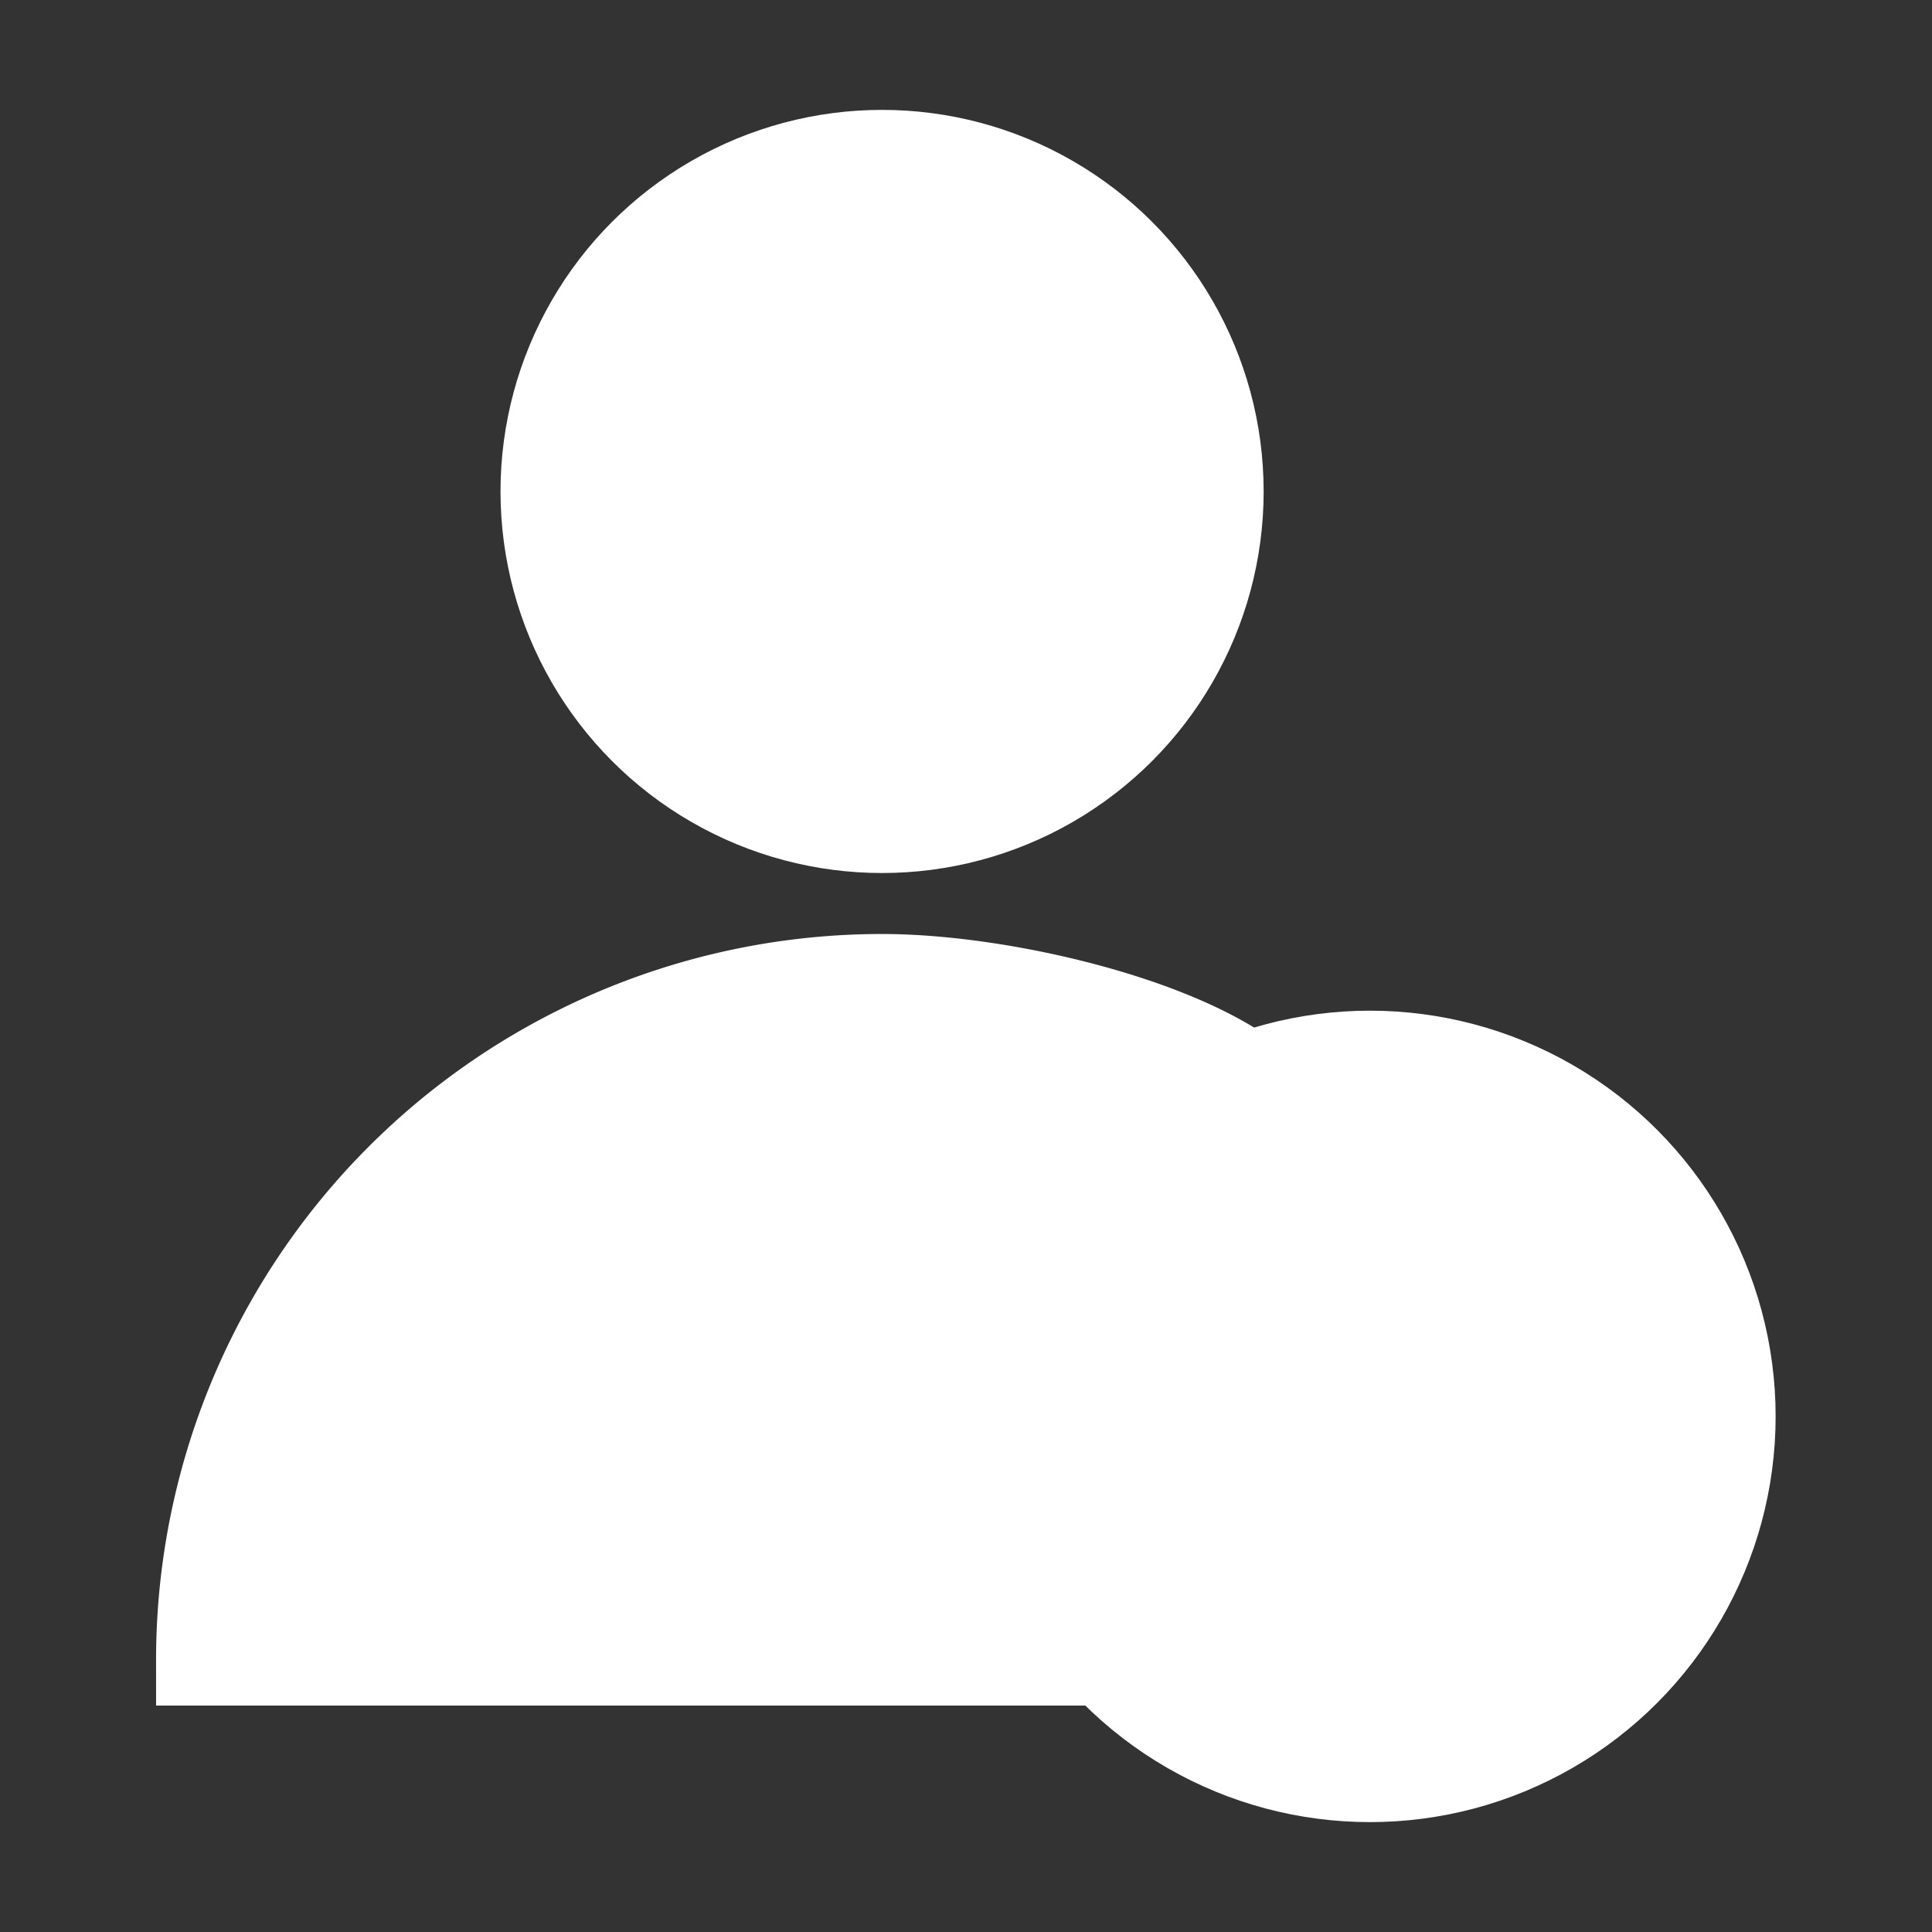<?xml version="1.0" encoding="utf-8"?><!-- Uploaded to: SVG Repo, www.svgrepo.com, Generator: SVG Repo Mixer Tools -->
<svg width="300px" height="300px" viewBox="0 0 64 64" xmlns="http://www.w3.org/2000/svg" stroke-width="3" stroke="#FFFFFF" fill="#ffffff50"><rect x="0" y="0" width="64" height="64" fill="#333333" stroke="none"/><circle cx="29.22" cy="16.28" r="11.14"/><path d="M41.32,35.69c-2.69-1.95-8.34-3.25-12.1-3.25h0A22.55,22.55,0,0,0,6.67,55h29.9"/><circle cx="45.38" cy="46.92" r="11.94"/><line x1="45.98" y1="39.8" x2="45.98" y2="53.8"/><line x1="38.98" y1="46.8" x2="52.98" y2="46.8"/></svg>